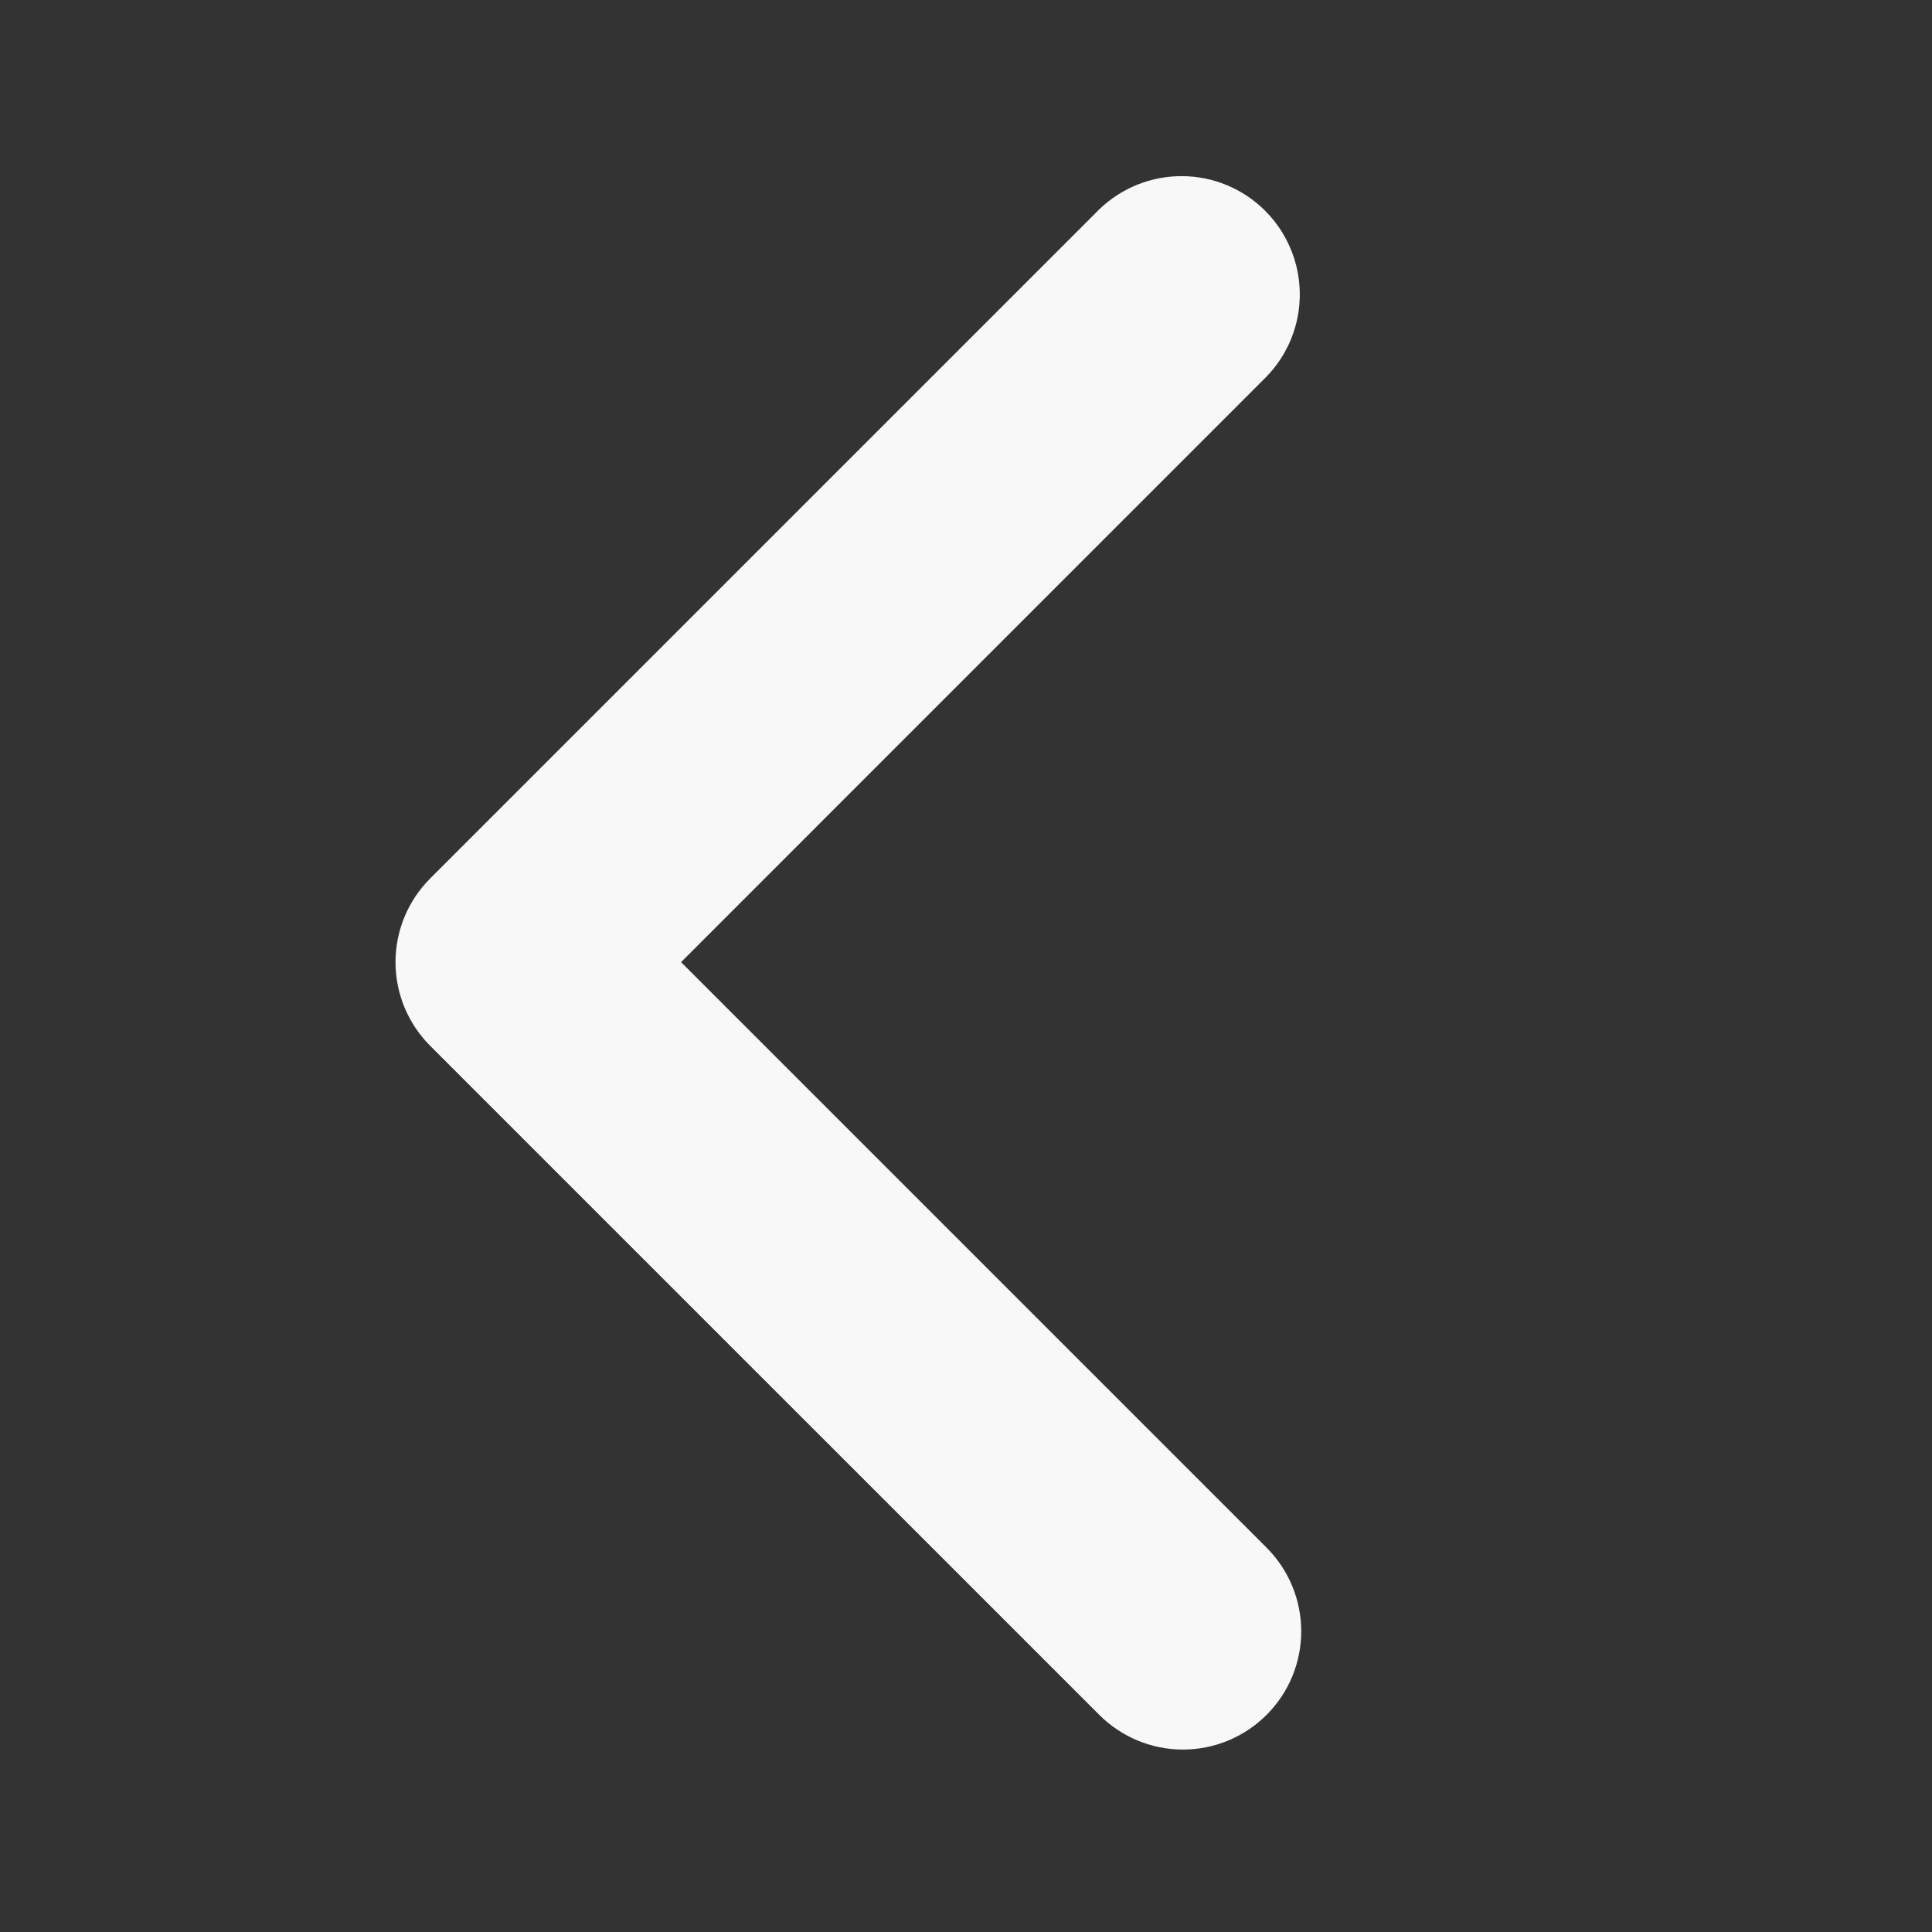 <svg width="35" height="35" viewBox="0 0 35 35" fill="none" xmlns="http://www.w3.org/2000/svg">
<rect x="0" y="0" width="35" height="35" fill="#333333" stroke="none"/>
<g id="ep:arrow-up-bold">
<path id="Vector" d="M22.945 31.067C23.347 30.666 23.573 30.121 23.573 29.552C23.573 28.984 23.347 28.439 22.945 28.037L12.338 17.43L22.945 6.822C23.336 6.418 23.552 5.877 23.547 5.315C23.542 4.753 23.316 4.215 22.919 3.818C22.522 3.421 21.984 3.195 21.422 3.191C20.861 3.186 20.319 3.402 19.915 3.792L7.792 15.915C7.391 16.317 7.165 16.861 7.165 17.43C7.165 17.998 7.391 18.543 7.792 18.945L19.915 31.067C20.317 31.469 20.862 31.695 21.43 31.695C21.998 31.695 22.543 31.469 22.945 31.067Z" fill="#F8F8F8"/>
</g>
</svg>

